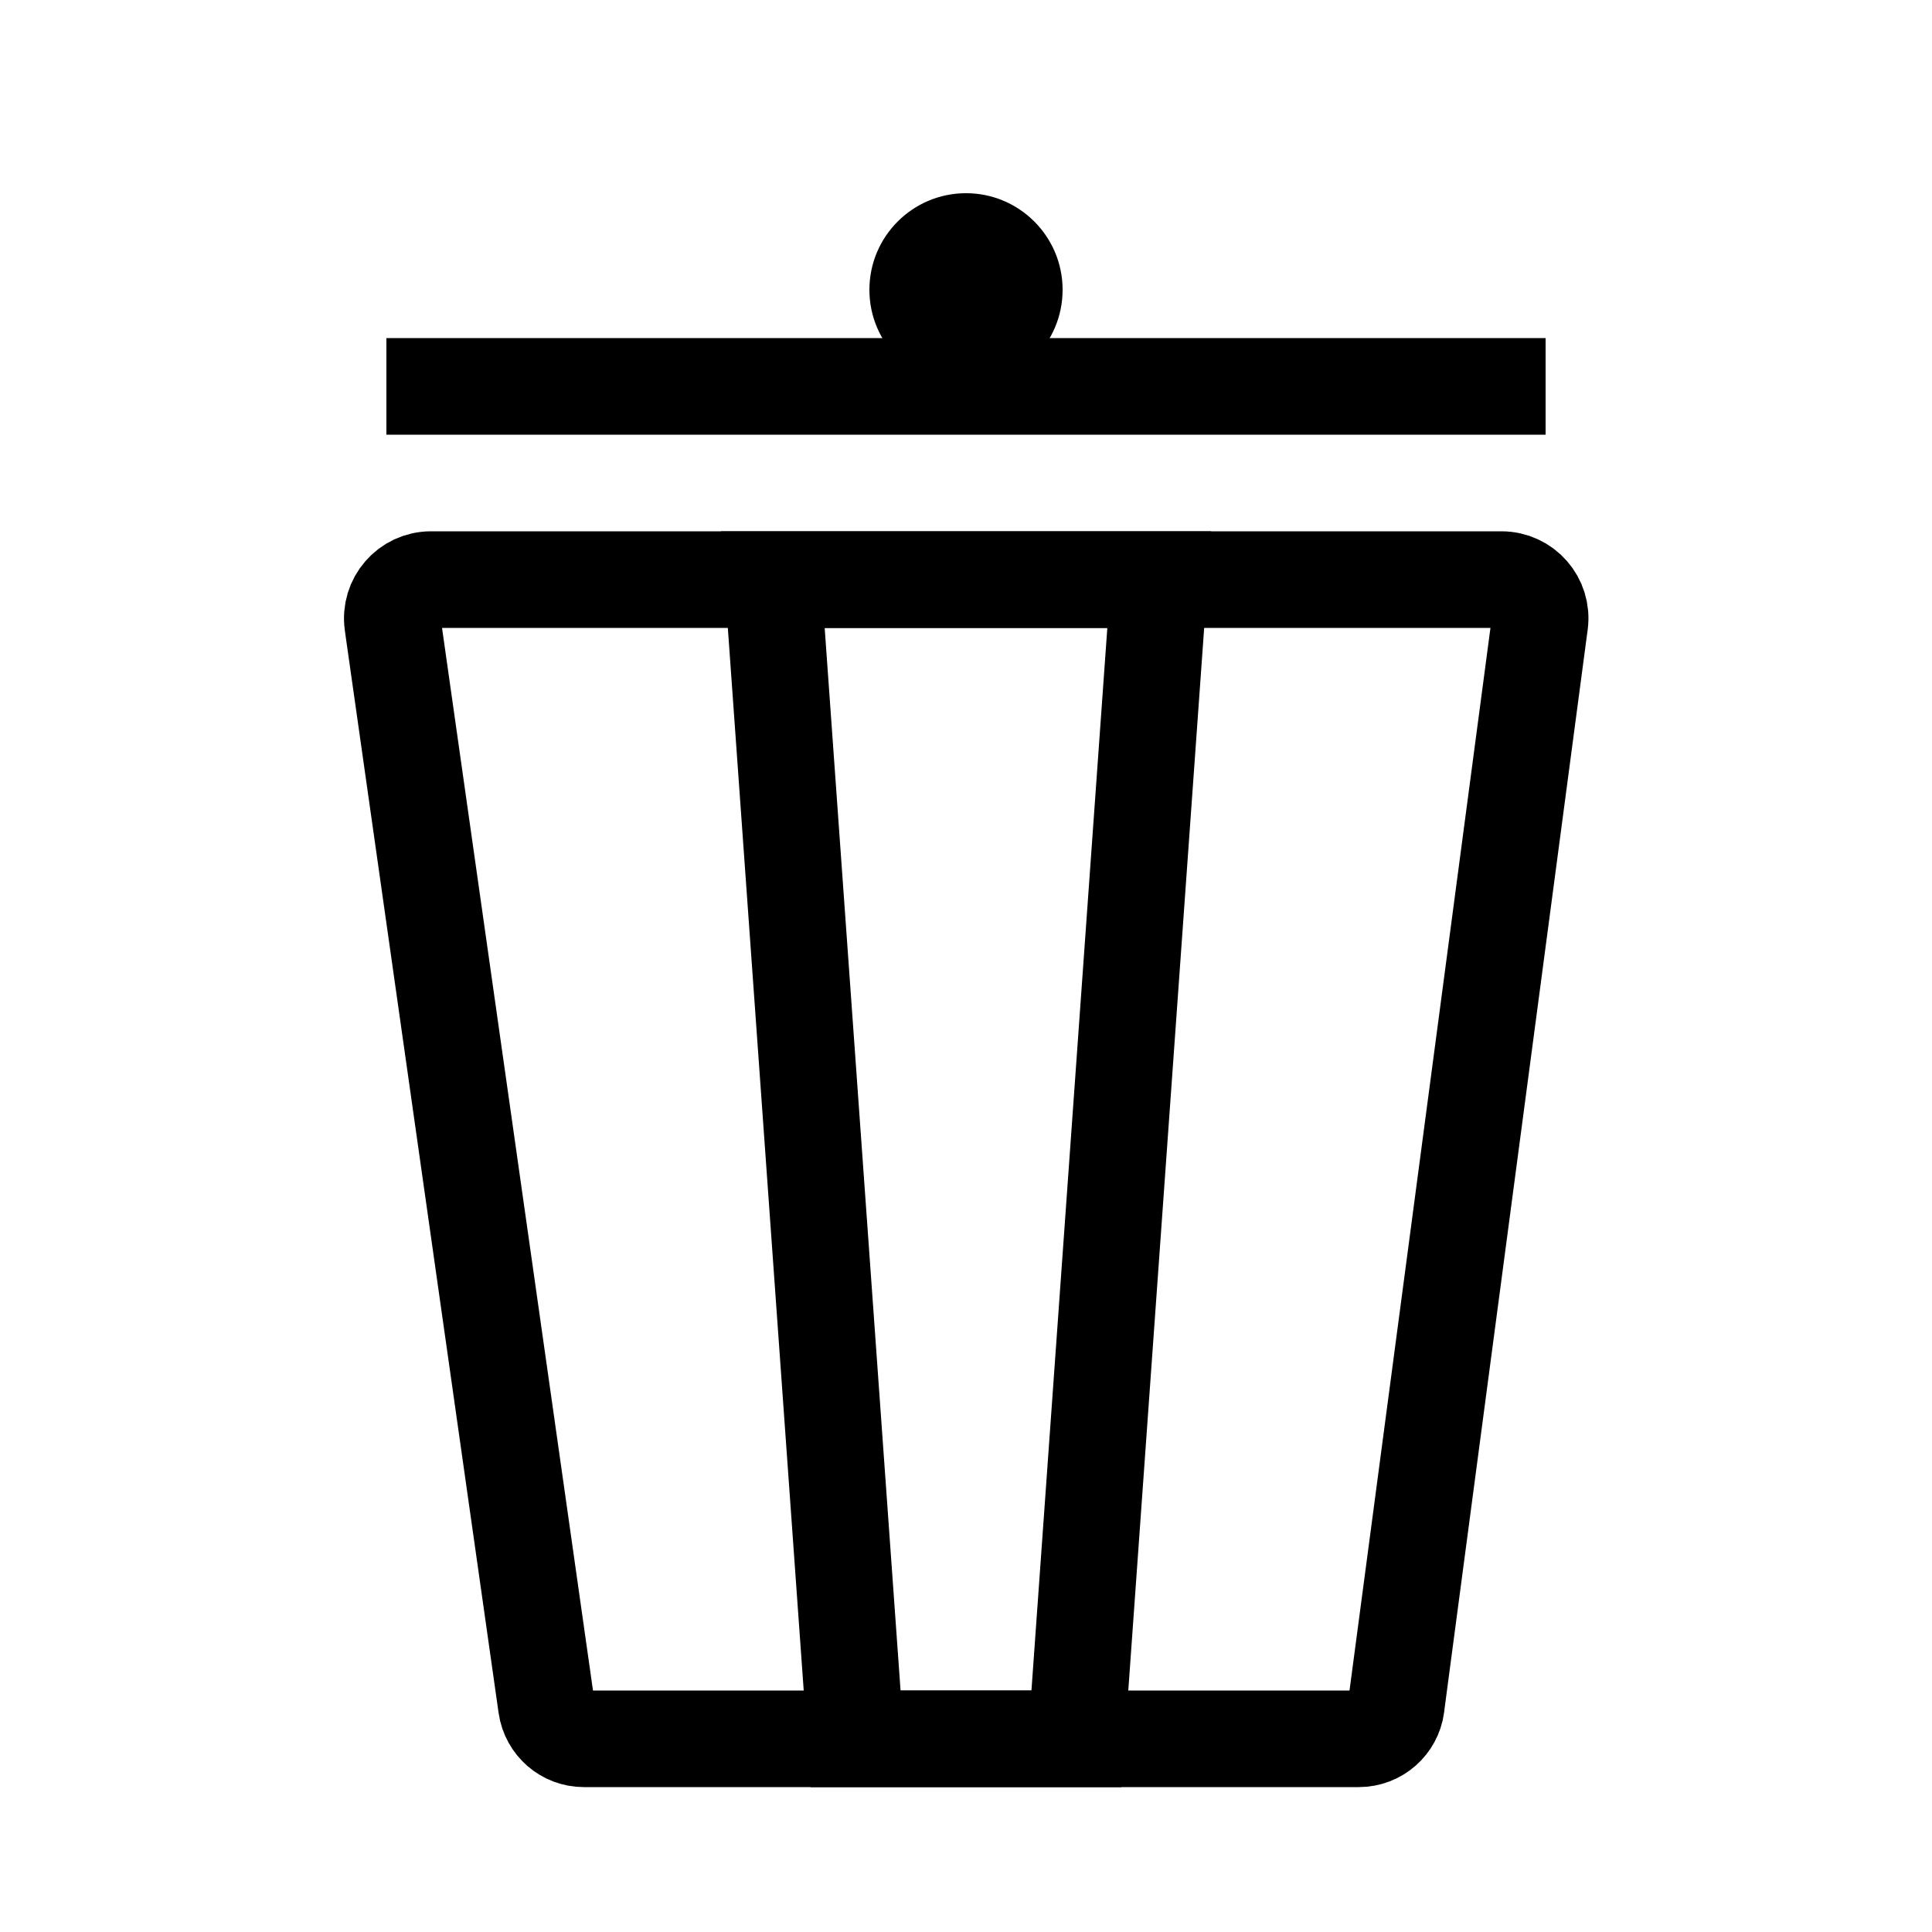 <svg width="20" height="20" viewBox="0 0 20 20" fill="none" xmlns="http://www.w3.org/2000/svg">
<path fill-rule="evenodd" clip-rule="evenodd" d="M4.461 6V6C4.218 6 4.031 6.216 4.065 6.457L4.07 6.494L5.653 17.637L5.657 17.664C5.685 17.857 5.85 18 6.044 18V18H9.607H10.002H10.398H10.794H14.066V18C14.262 18 14.428 17.855 14.454 17.66L14.457 17.632L15.935 6.489L15.94 6.453C15.972 6.213 15.785 6 15.543 6V6H10.794H10.398H10.002H9.607H4.461Z" stroke="black"/>
<path d="M4 4H16" stroke="black"/>
<path d="M10 4C10.552 4 11 3.552 11 3C11 2.448 10.552 2 10 2C9.448 2 9 2.448 9 3C9 3.552 9.448 4 10 4Z" fill="black"/>
<path d="M8.857 18L8 6H12L11.143 18H8.857Z" stroke="black"/>
</svg>
